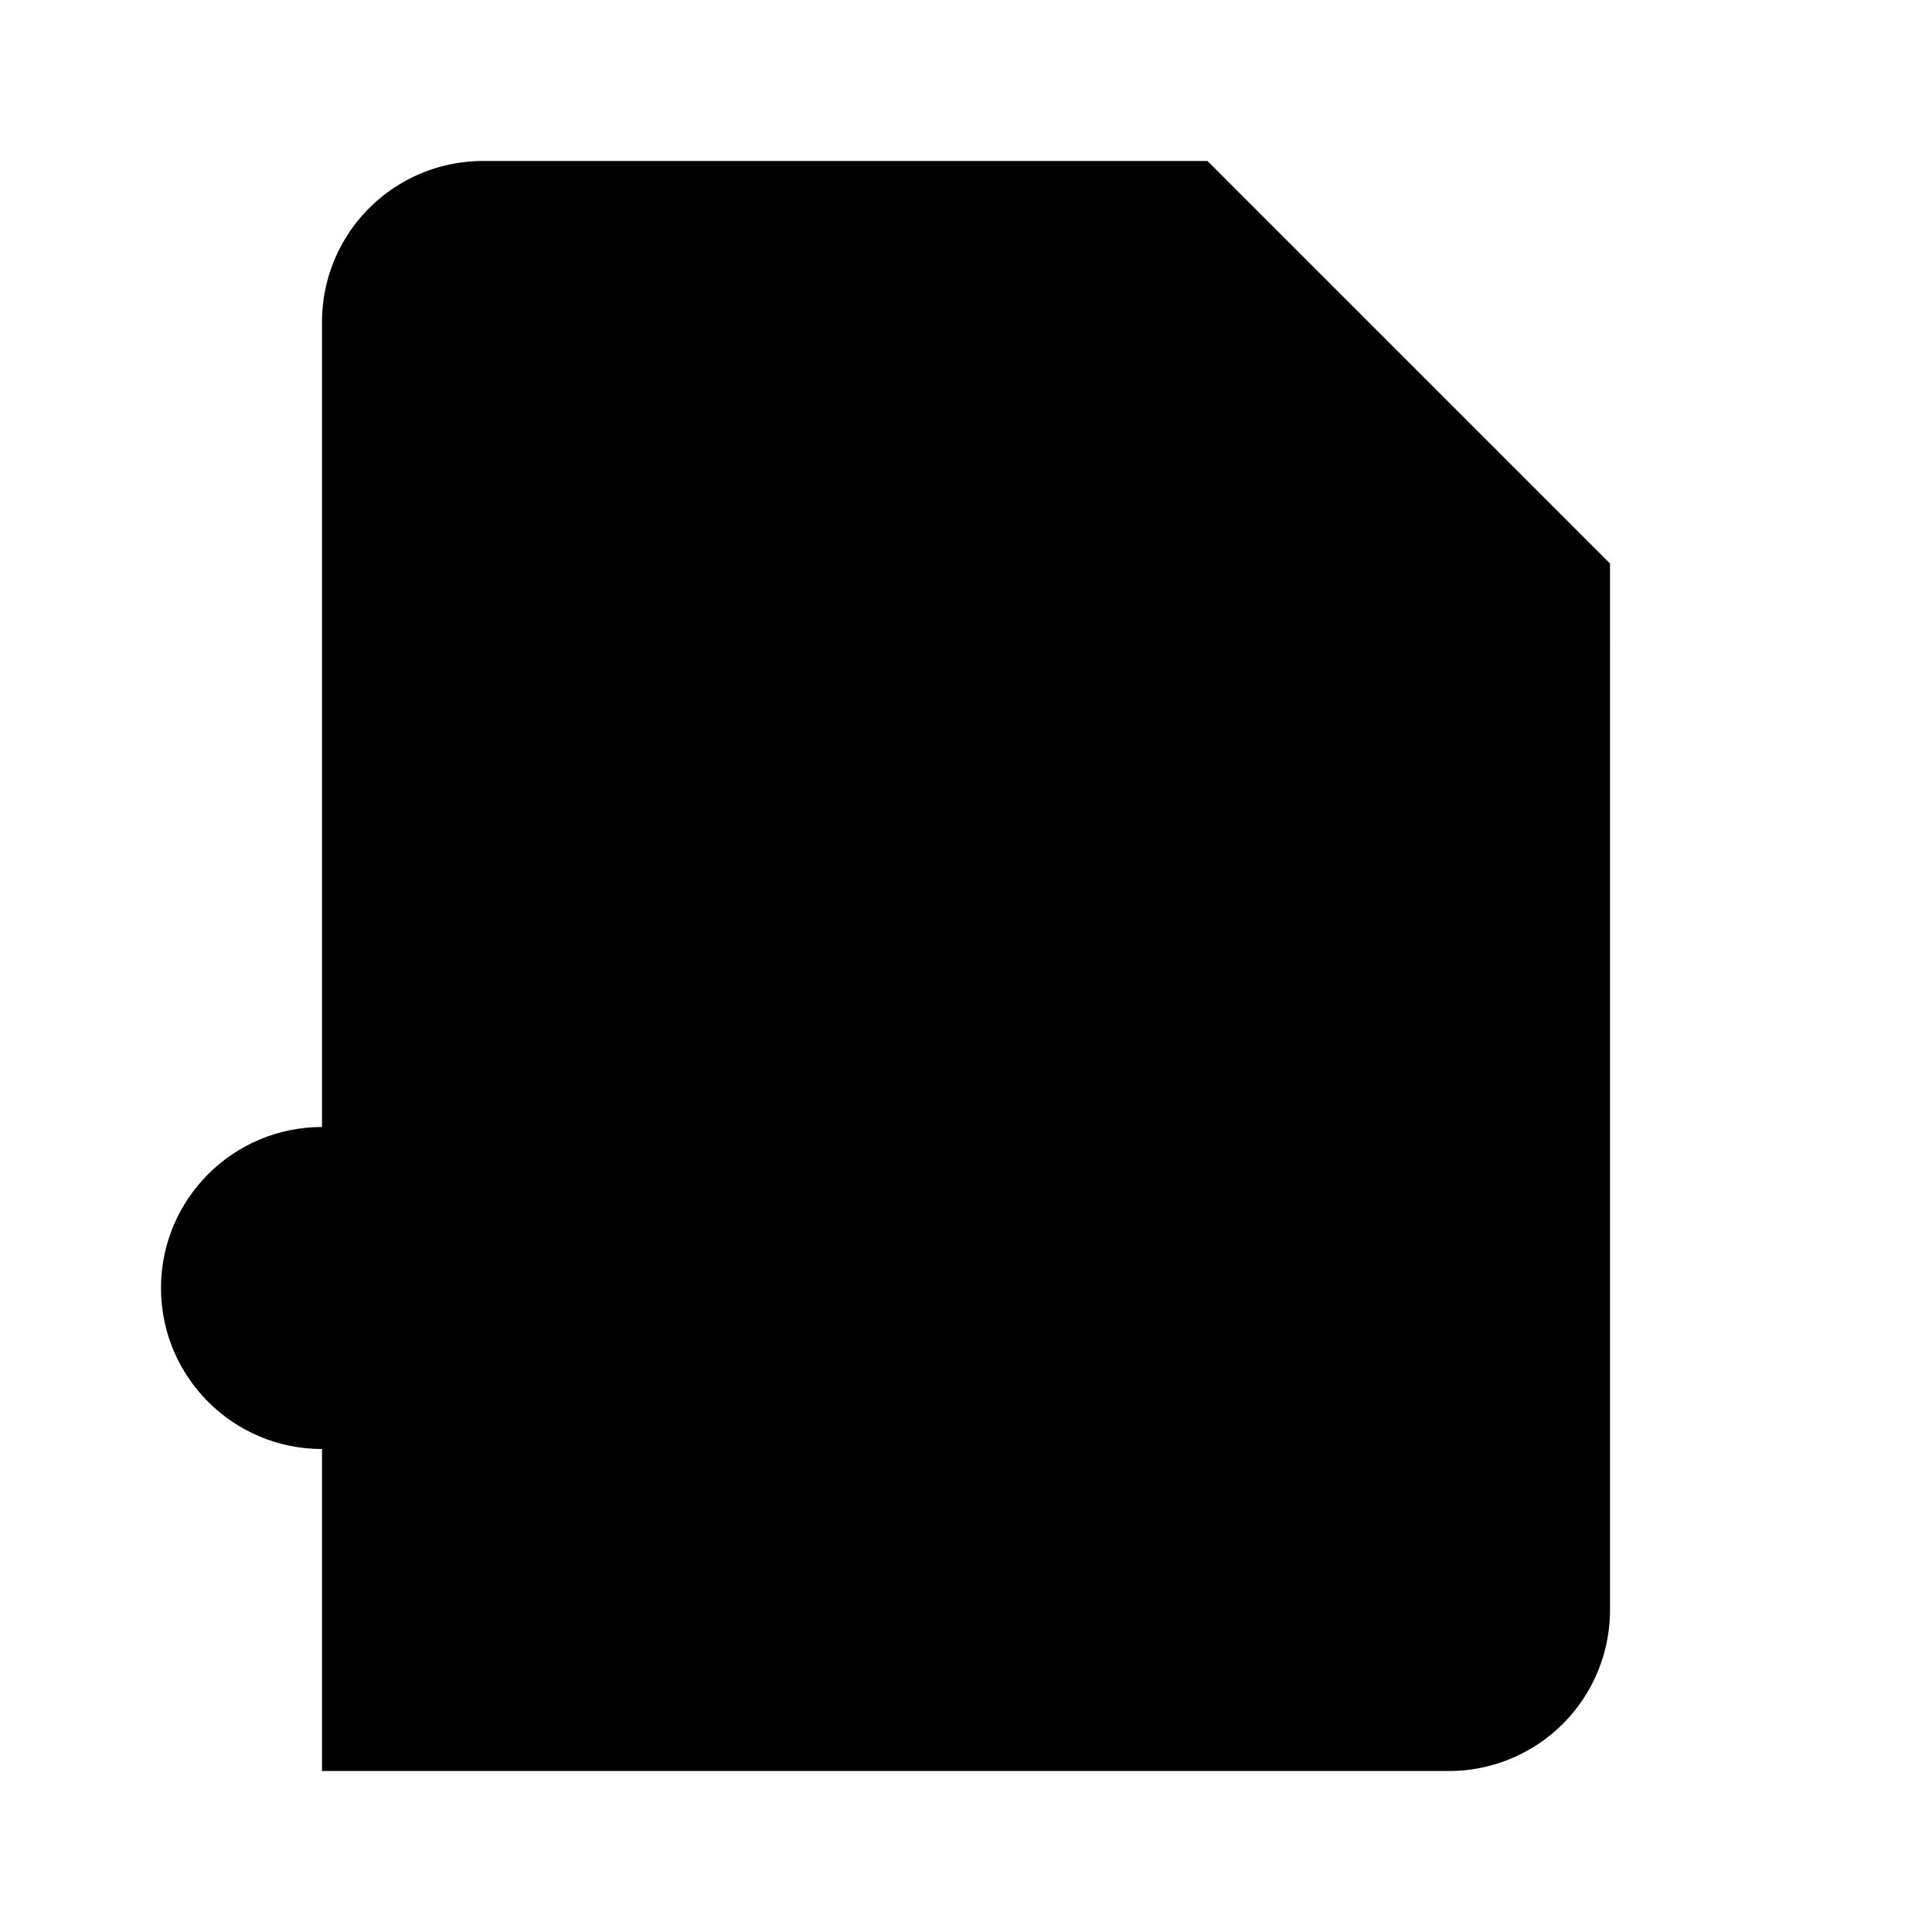 <svg class="pr-icon-lucide" xmlns="http://www.w3.org/2000/svg" width="24" height="24" viewBox="0 0 24 24">
    <path d="M4 22h14a2 2 0 0 0 2-2V7l-5-5H6a2 2 0 0 0-2 2v6"/>
    <path d="M14 2v4a2 2 0 0 0 2 2h4"/>
    <circle cx="4" cy="16" r="2"/>
    <path d="m10 10-4.5 4.5"/>
    <path d="m9 11 1 1"/>
</svg>